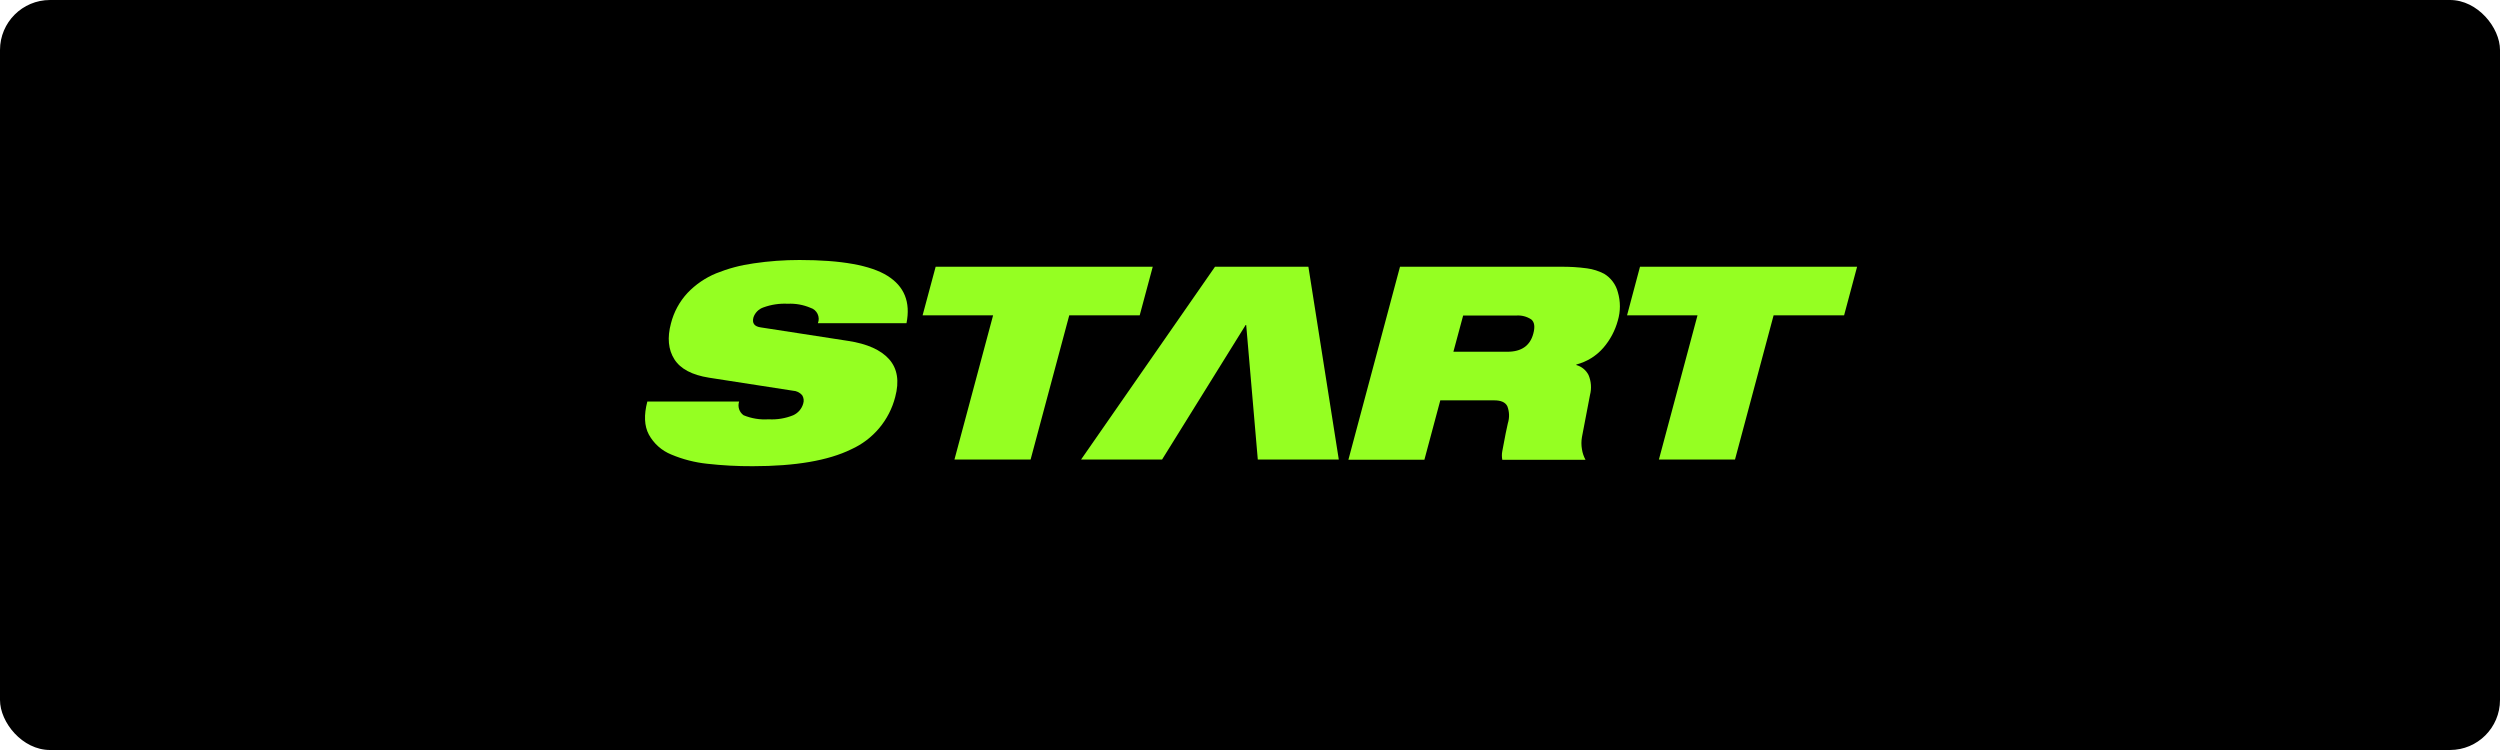 <svg width="500" height="150" viewBox="0 0 500 150" fill="none" xmlns="http://www.w3.org/2000/svg">
<rect width="500" height="150" rx="10" fill="black"/>
<path d="M141.819 75.54C138.399 75 136.083 73.77 134.869 71.85C133.656 69.93 133.429 67.543 134.189 64.69C134.763 62.411 135.901 60.313 137.499 58.59C139.111 56.898 141.06 55.563 143.219 54.67C145.634 53.696 148.16 53.024 150.739 52.67C153.772 52.222 156.834 51.998 159.899 52C168.253 52 174.116 53.053 177.489 55.16C180.869 57.27 182.139 60.42 181.299 64.64H163.579C163.698 64.341 163.754 64.021 163.742 63.699C163.73 63.377 163.652 63.062 163.512 62.772C163.372 62.483 163.173 62.225 162.928 62.016C162.683 61.808 162.397 61.652 162.089 61.56C160.656 60.951 159.104 60.674 157.549 60.75C155.897 60.664 154.244 60.913 152.689 61.48C152.224 61.636 151.801 61.898 151.454 62.245C151.107 62.592 150.845 63.015 150.689 63.48C150.379 64.64 150.869 65.3 152.159 65.48L169.629 68.18C173.429 68.76 176.169 69.98 177.829 71.85C179.489 73.72 179.889 76.24 179.039 79.41C178.451 81.699 177.355 83.827 175.834 85.636C174.312 87.445 172.404 88.888 170.249 89.86C165.649 92.113 159.083 93.24 150.549 93.24C147.499 93.255 144.45 93.091 141.419 92.75C138.959 92.49 136.55 91.87 134.269 90.91C132.351 90.139 130.76 88.725 129.769 86.91C128.856 85.203 128.756 83 129.469 80.3H147.829C147.66 80.793 147.656 81.327 147.816 81.823C147.977 82.319 148.293 82.749 148.719 83.05C150.301 83.701 152.012 83.978 153.719 83.86C155.399 83.96 157.08 83.684 158.639 83.05C159.122 82.832 159.55 82.512 159.896 82.111C160.241 81.71 160.495 81.239 160.639 80.73C160.731 80.452 160.76 80.158 160.726 79.868C160.691 79.578 160.593 79.298 160.439 79.05C160.208 78.779 159.924 78.558 159.604 78.402C159.284 78.245 158.935 78.156 158.579 78.14L141.819 75.54Z" fill="#95FF22"/>
<path d="M198.619 63.07H184.519L187.129 53.35H230.549L227.939 63.07H213.849L206.119 91.91H190.889L198.619 63.07Z" fill="#95FF22"/>
<path d="M249.239 65H249.129L232.419 91.9H216.219L242.999 53.35H261.679L267.759 91.91H251.559L249.239 65Z" fill="#95FF22"/>
<path d="M279.999 53.35H312.069C313.855 53.325 315.64 53.432 317.409 53.67C318.599 53.833 319.752 54.198 320.819 54.75C322.182 55.57 323.169 56.891 323.569 58.43C324.116 60.28 324.116 62.25 323.569 64.1C323.027 66.11 322.039 67.973 320.679 69.55C319.259 71.191 317.372 72.36 315.269 72.9V73.01C315.793 73.154 316.281 73.407 316.701 73.752C317.121 74.096 317.465 74.525 317.709 75.01C318.244 76.272 318.346 77.674 317.999 79L316.389 87.42C316.249 88.224 316.249 89.046 316.389 89.85C316.504 90.589 316.744 91.302 317.099 91.96H300.459C300.35 91.388 300.35 90.802 300.459 90.23C300.579 89.51 300.809 88.32 301.139 86.66C301.259 86.09 301.399 85.42 301.569 84.66C301.925 83.538 301.886 82.327 301.459 81.23C301.059 80.45 300.189 80.07 298.859 80.07H288.059L284.879 91.95H269.679L279.999 53.35ZM290.679 70.35H301.479C304.293 70.35 306.019 69.143 306.659 66.73C307.029 65.36 306.899 64.42 306.259 63.89C305.359 63.294 304.285 63.019 303.209 63.11H292.629L290.679 70.35Z" fill="#95FF22"/>
<path d="M339.499 63.07H325.409L327.999 53.35H371.419L368.819 63.07H354.719L346.999 91.91H331.779L339.499 63.07Z" fill="#95FF22"/>
</svg>
